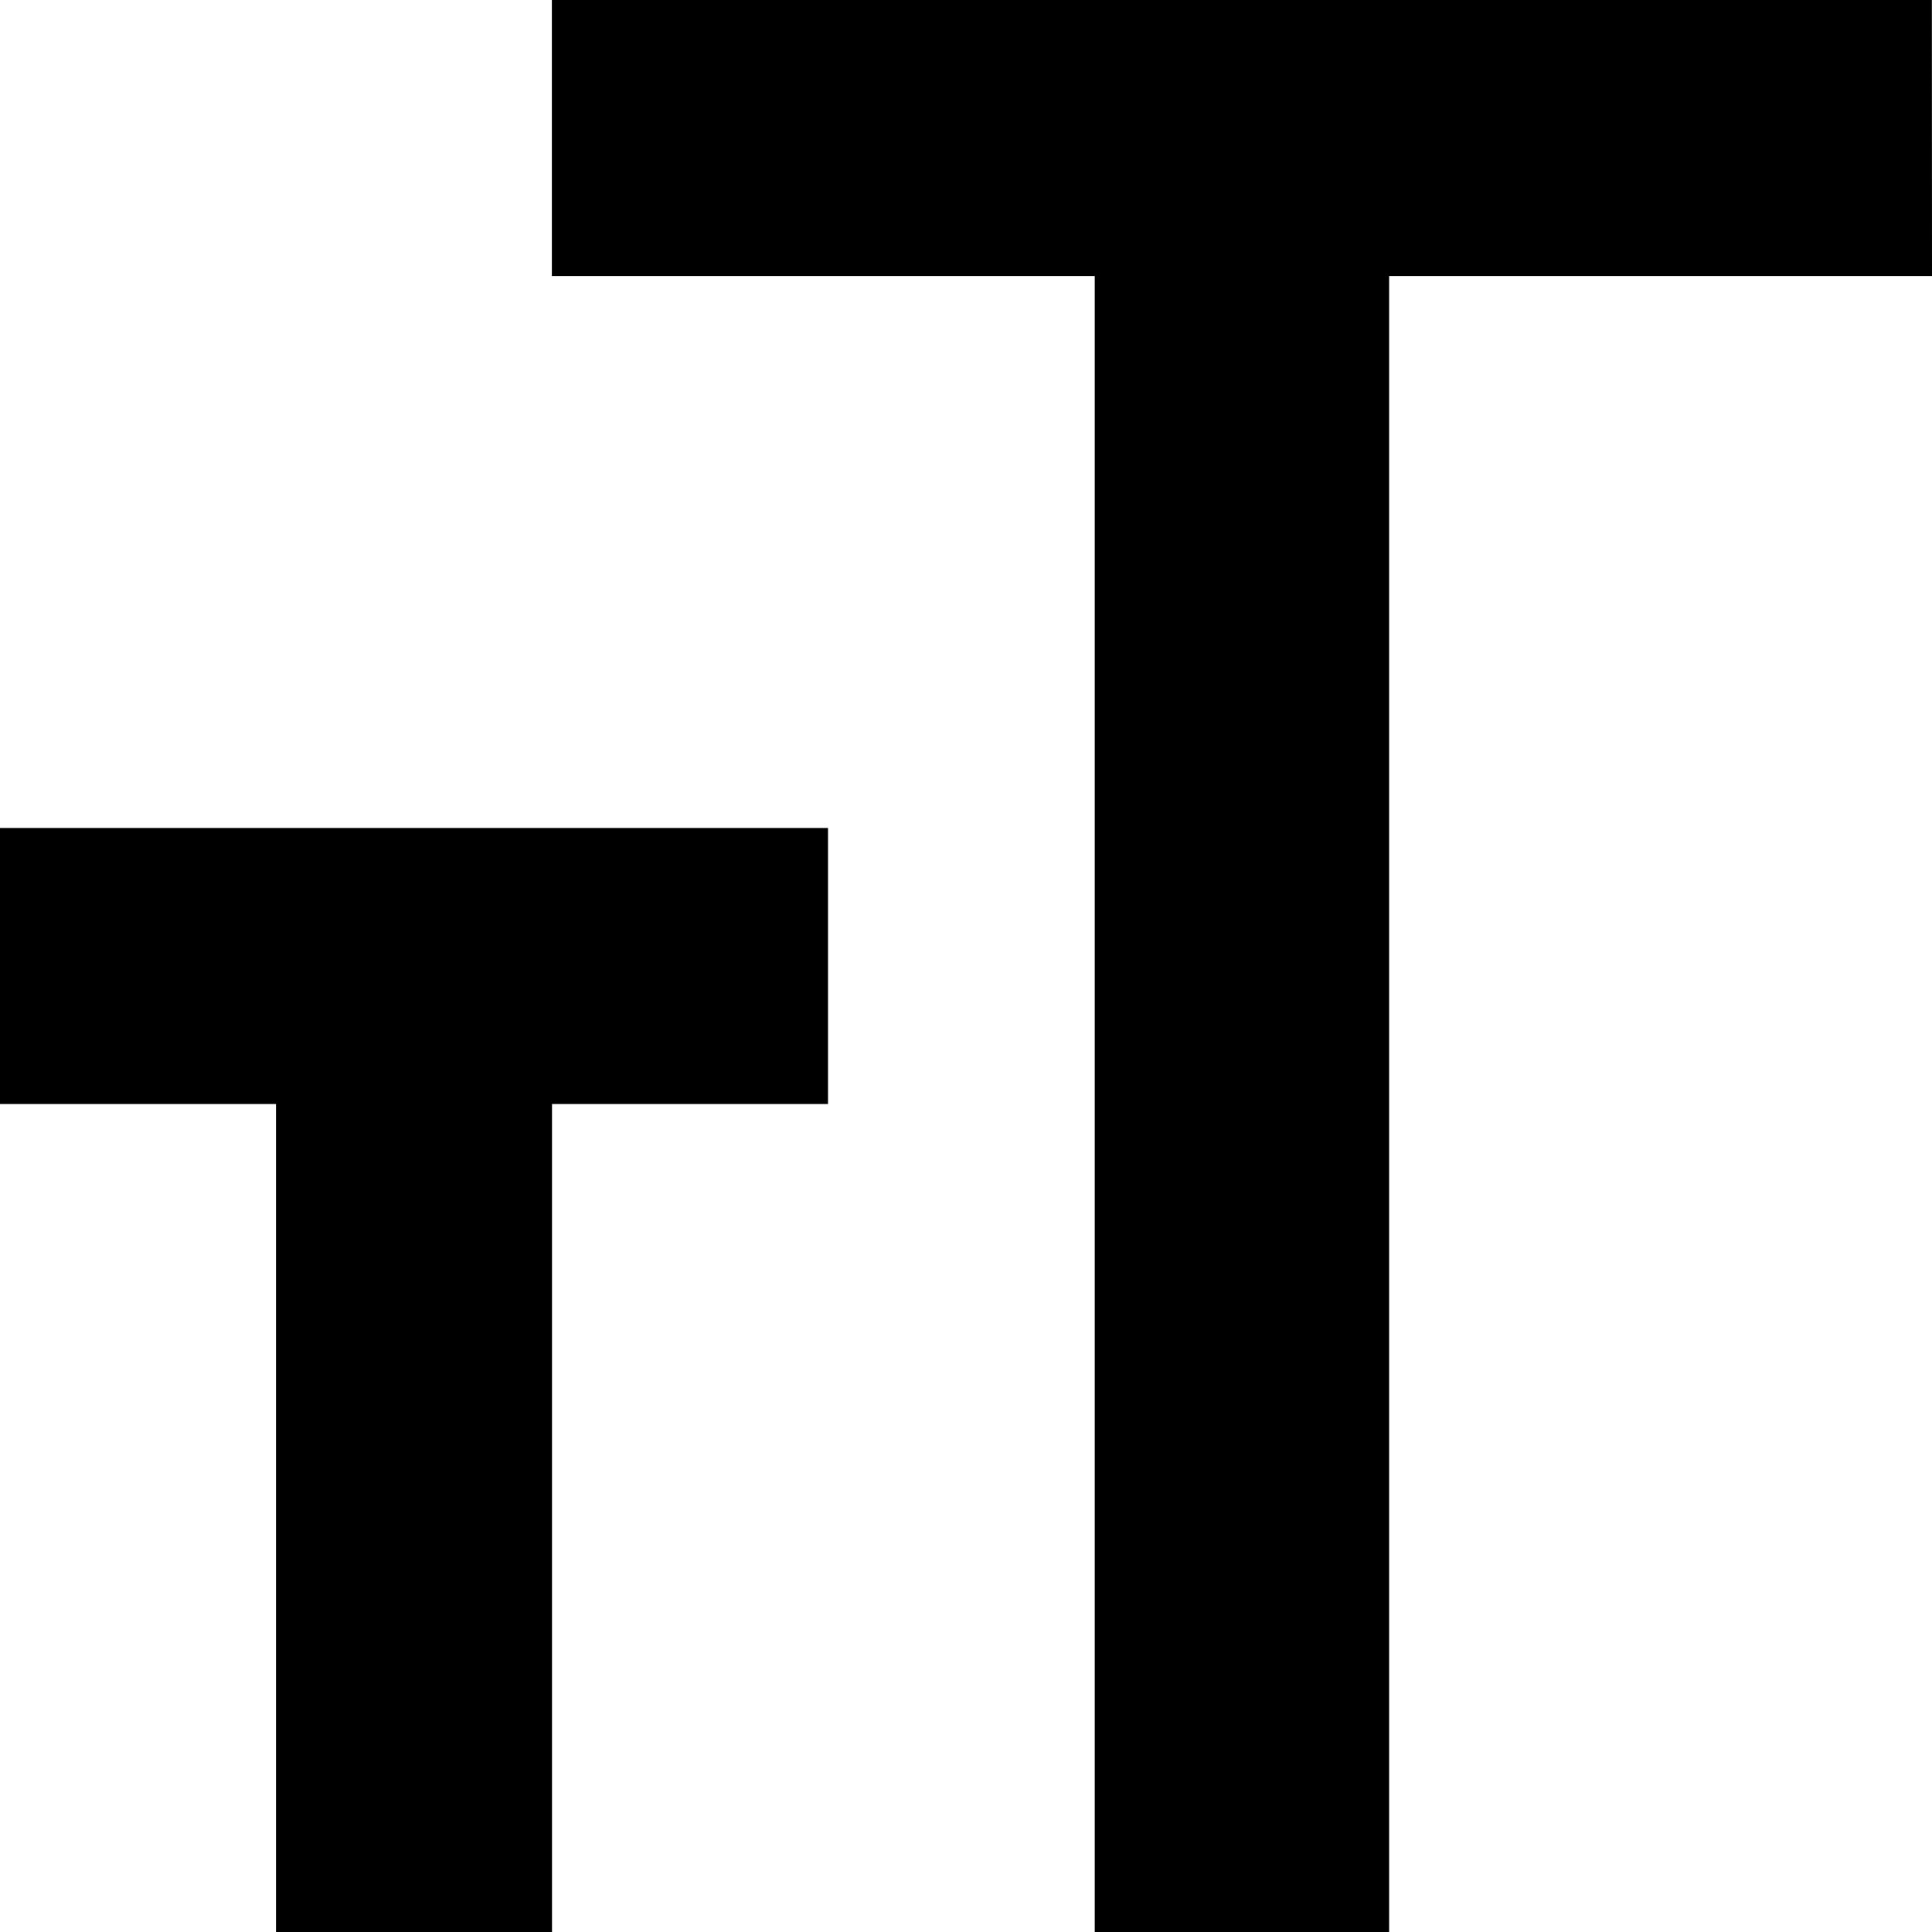 <?xml version="1.0" encoding="UTF-8"?>
<svg width="28px" height="28px" viewBox="0 0 28 28" version="1.1" xmlns="http://www.w3.org/2000/svg" xmlns:xlink="http://www.w3.org/1999/xlink">
    <title>font_size</title>
    <g id="Page-1" stroke="none" stroke-width="1" fill="none" fill-rule="evenodd">
        <g id="354-font-size" fill="#000000" fill-rule="nonzero">
            <path d="M-1.77635684e-15,12 L12,12 L12,16 L8,16 L8,28 L4,28 L4,16 L-1.77635684e-15,16 L-1.77635684e-15,12 Z M28,4 L20.132,4 L20.132,28 L15.866,28 L15.866,4 L7.998,4 L7.998,0 L27.998,0 L28,4 Z" id="Shape"></path>
        </g>
    </g>
</svg>